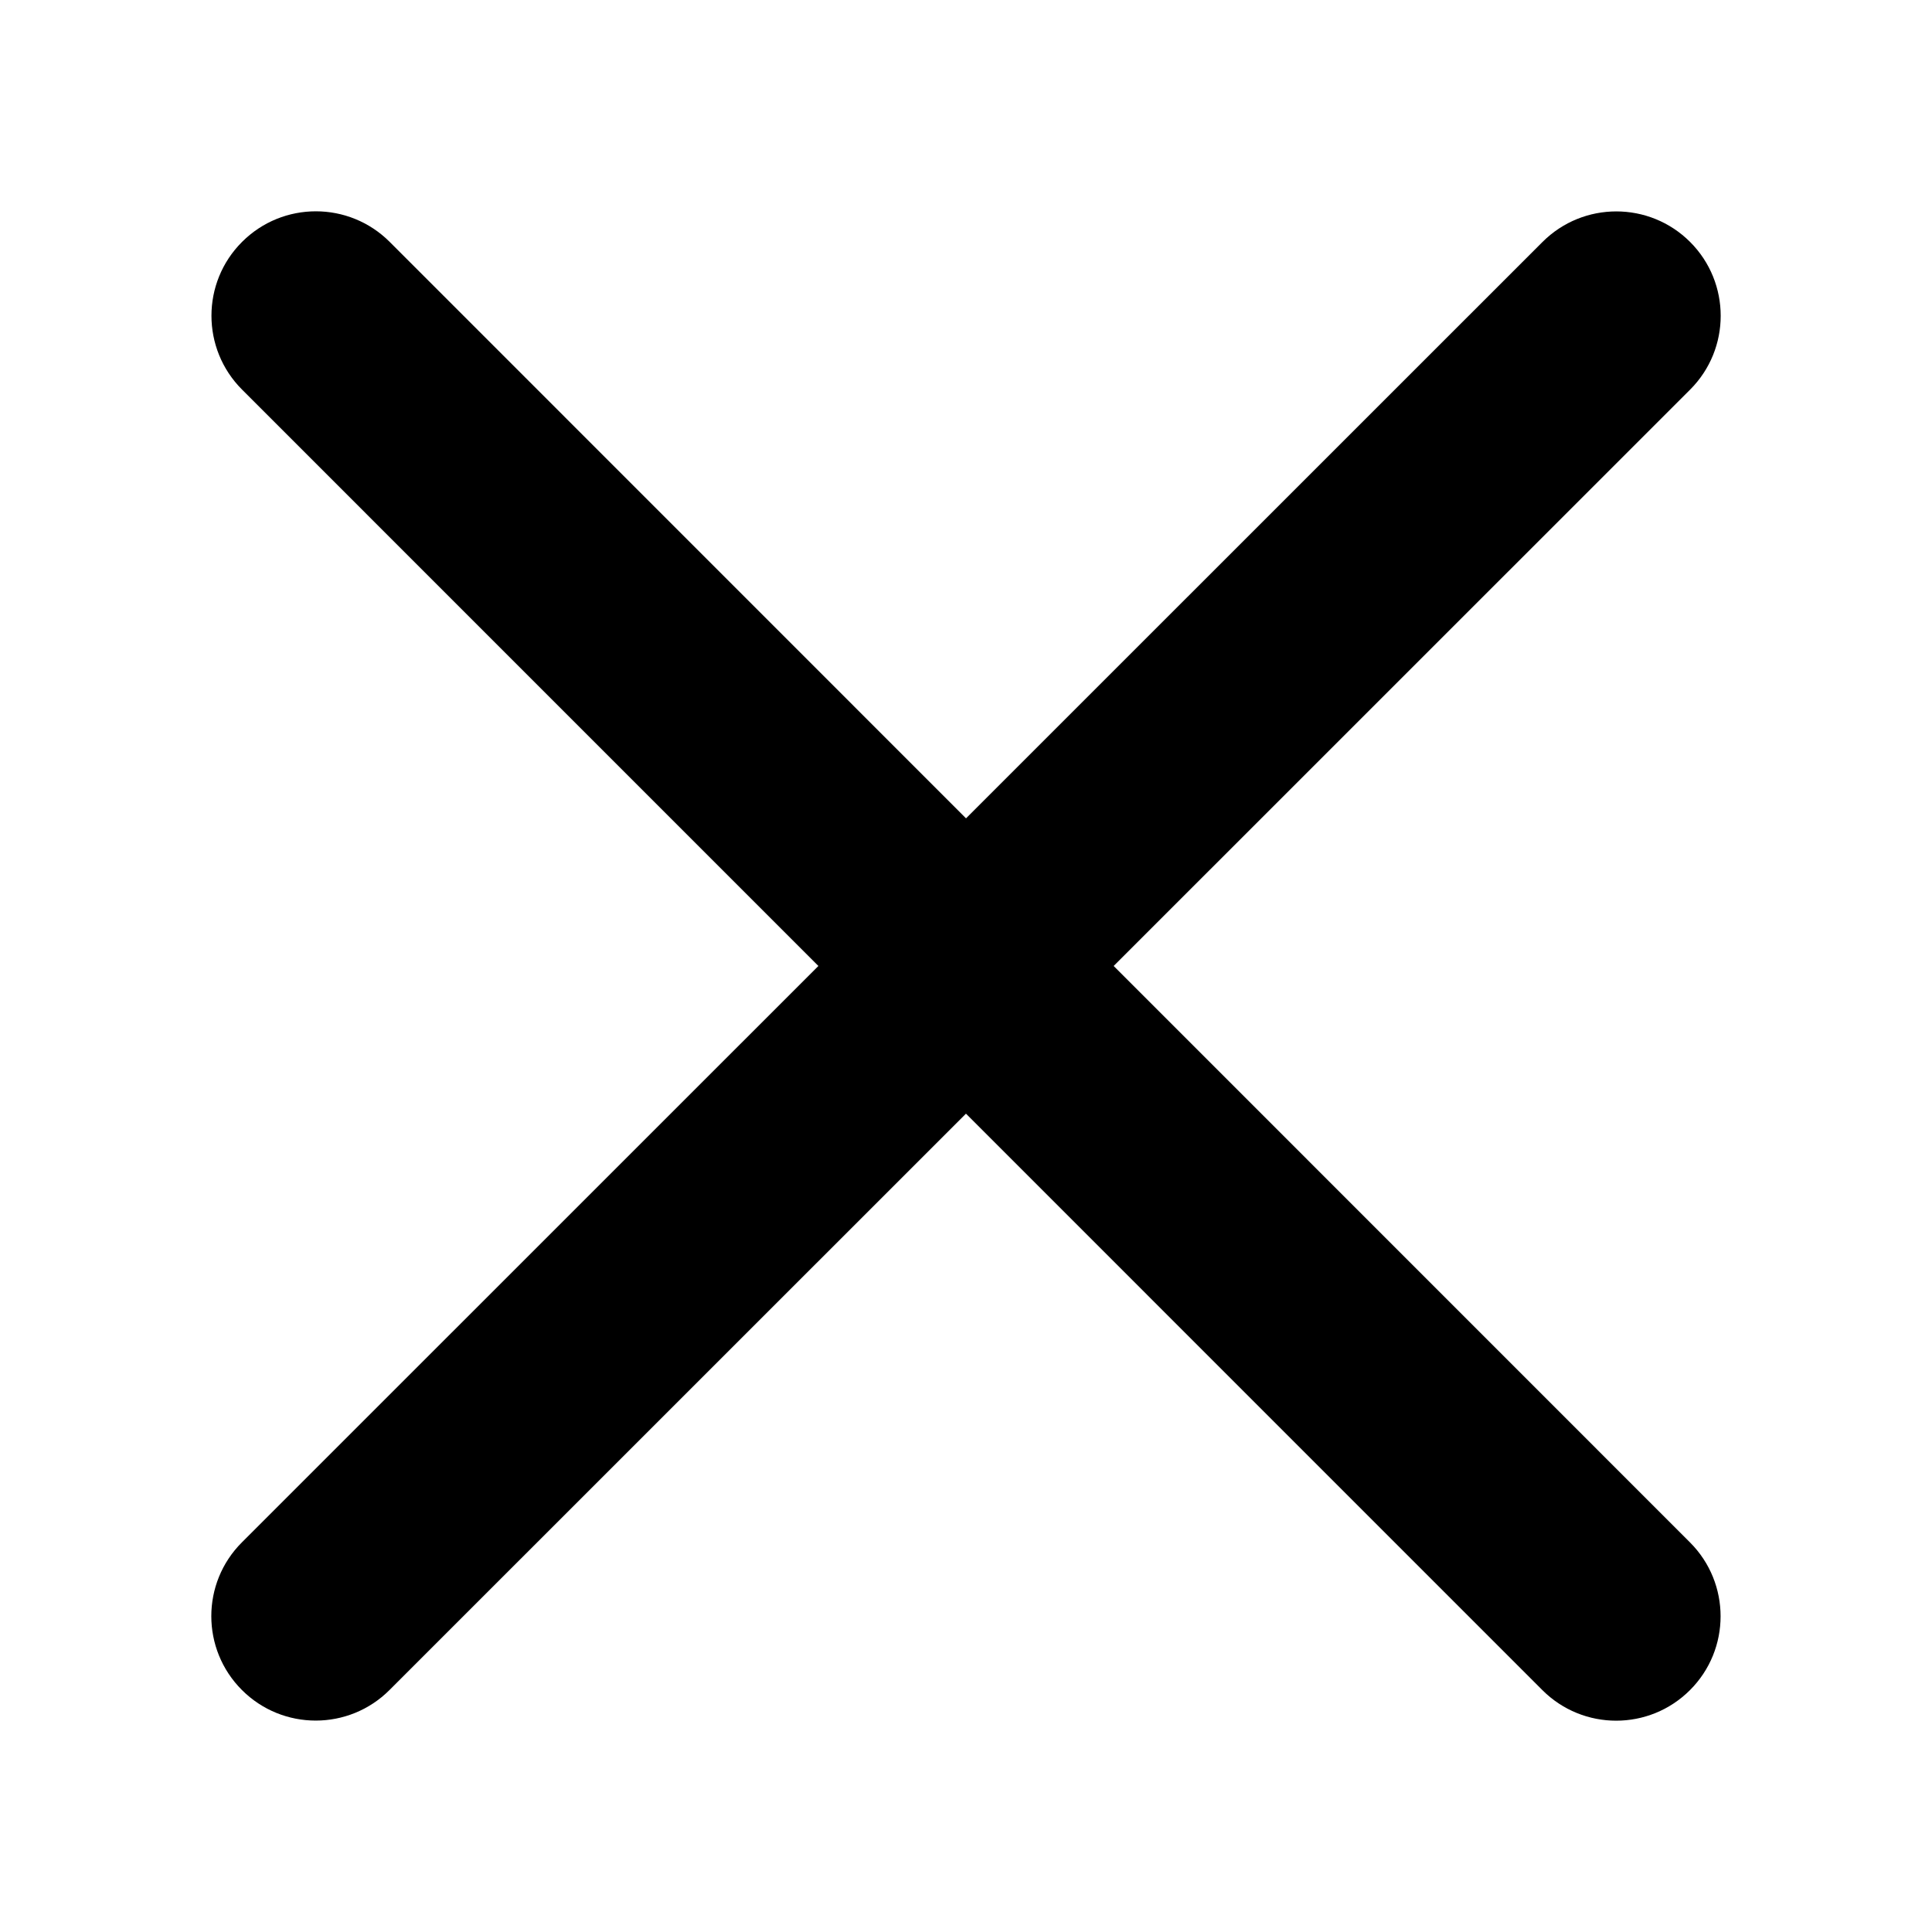<svg width="64" height="64" viewBox="0 0 1024 1024" xmlns="http://www.w3.org/2000/svg"><path fill="currentColor" d="M590.265 511.987l305.521-305.468c21.617-21.589 21.617-56.636.027-78.252-21.616-21.617-56.663-21.617-78.279 0L512.012 433.735 206.544 128.213c-21.617-21.617-56.635-21.617-78.252 0-21.616 21.589-21.616 56.635-.027 78.252L433.76 511.987 128.211 817.482c-21.617 21.59-21.617 56.635 0 78.251 10.808 10.81 24.967 16.213 39.125 16.213 14.159 0 28.318-5.403 39.126-16.213l305.522-305.468L817.48 895.788C828.289 906.597 842.447 912 856.606 912s28.317-5.403 39.125-16.212c21.618-21.59 21.618-56.636.028-78.252L590.265 511.987z"/></svg>